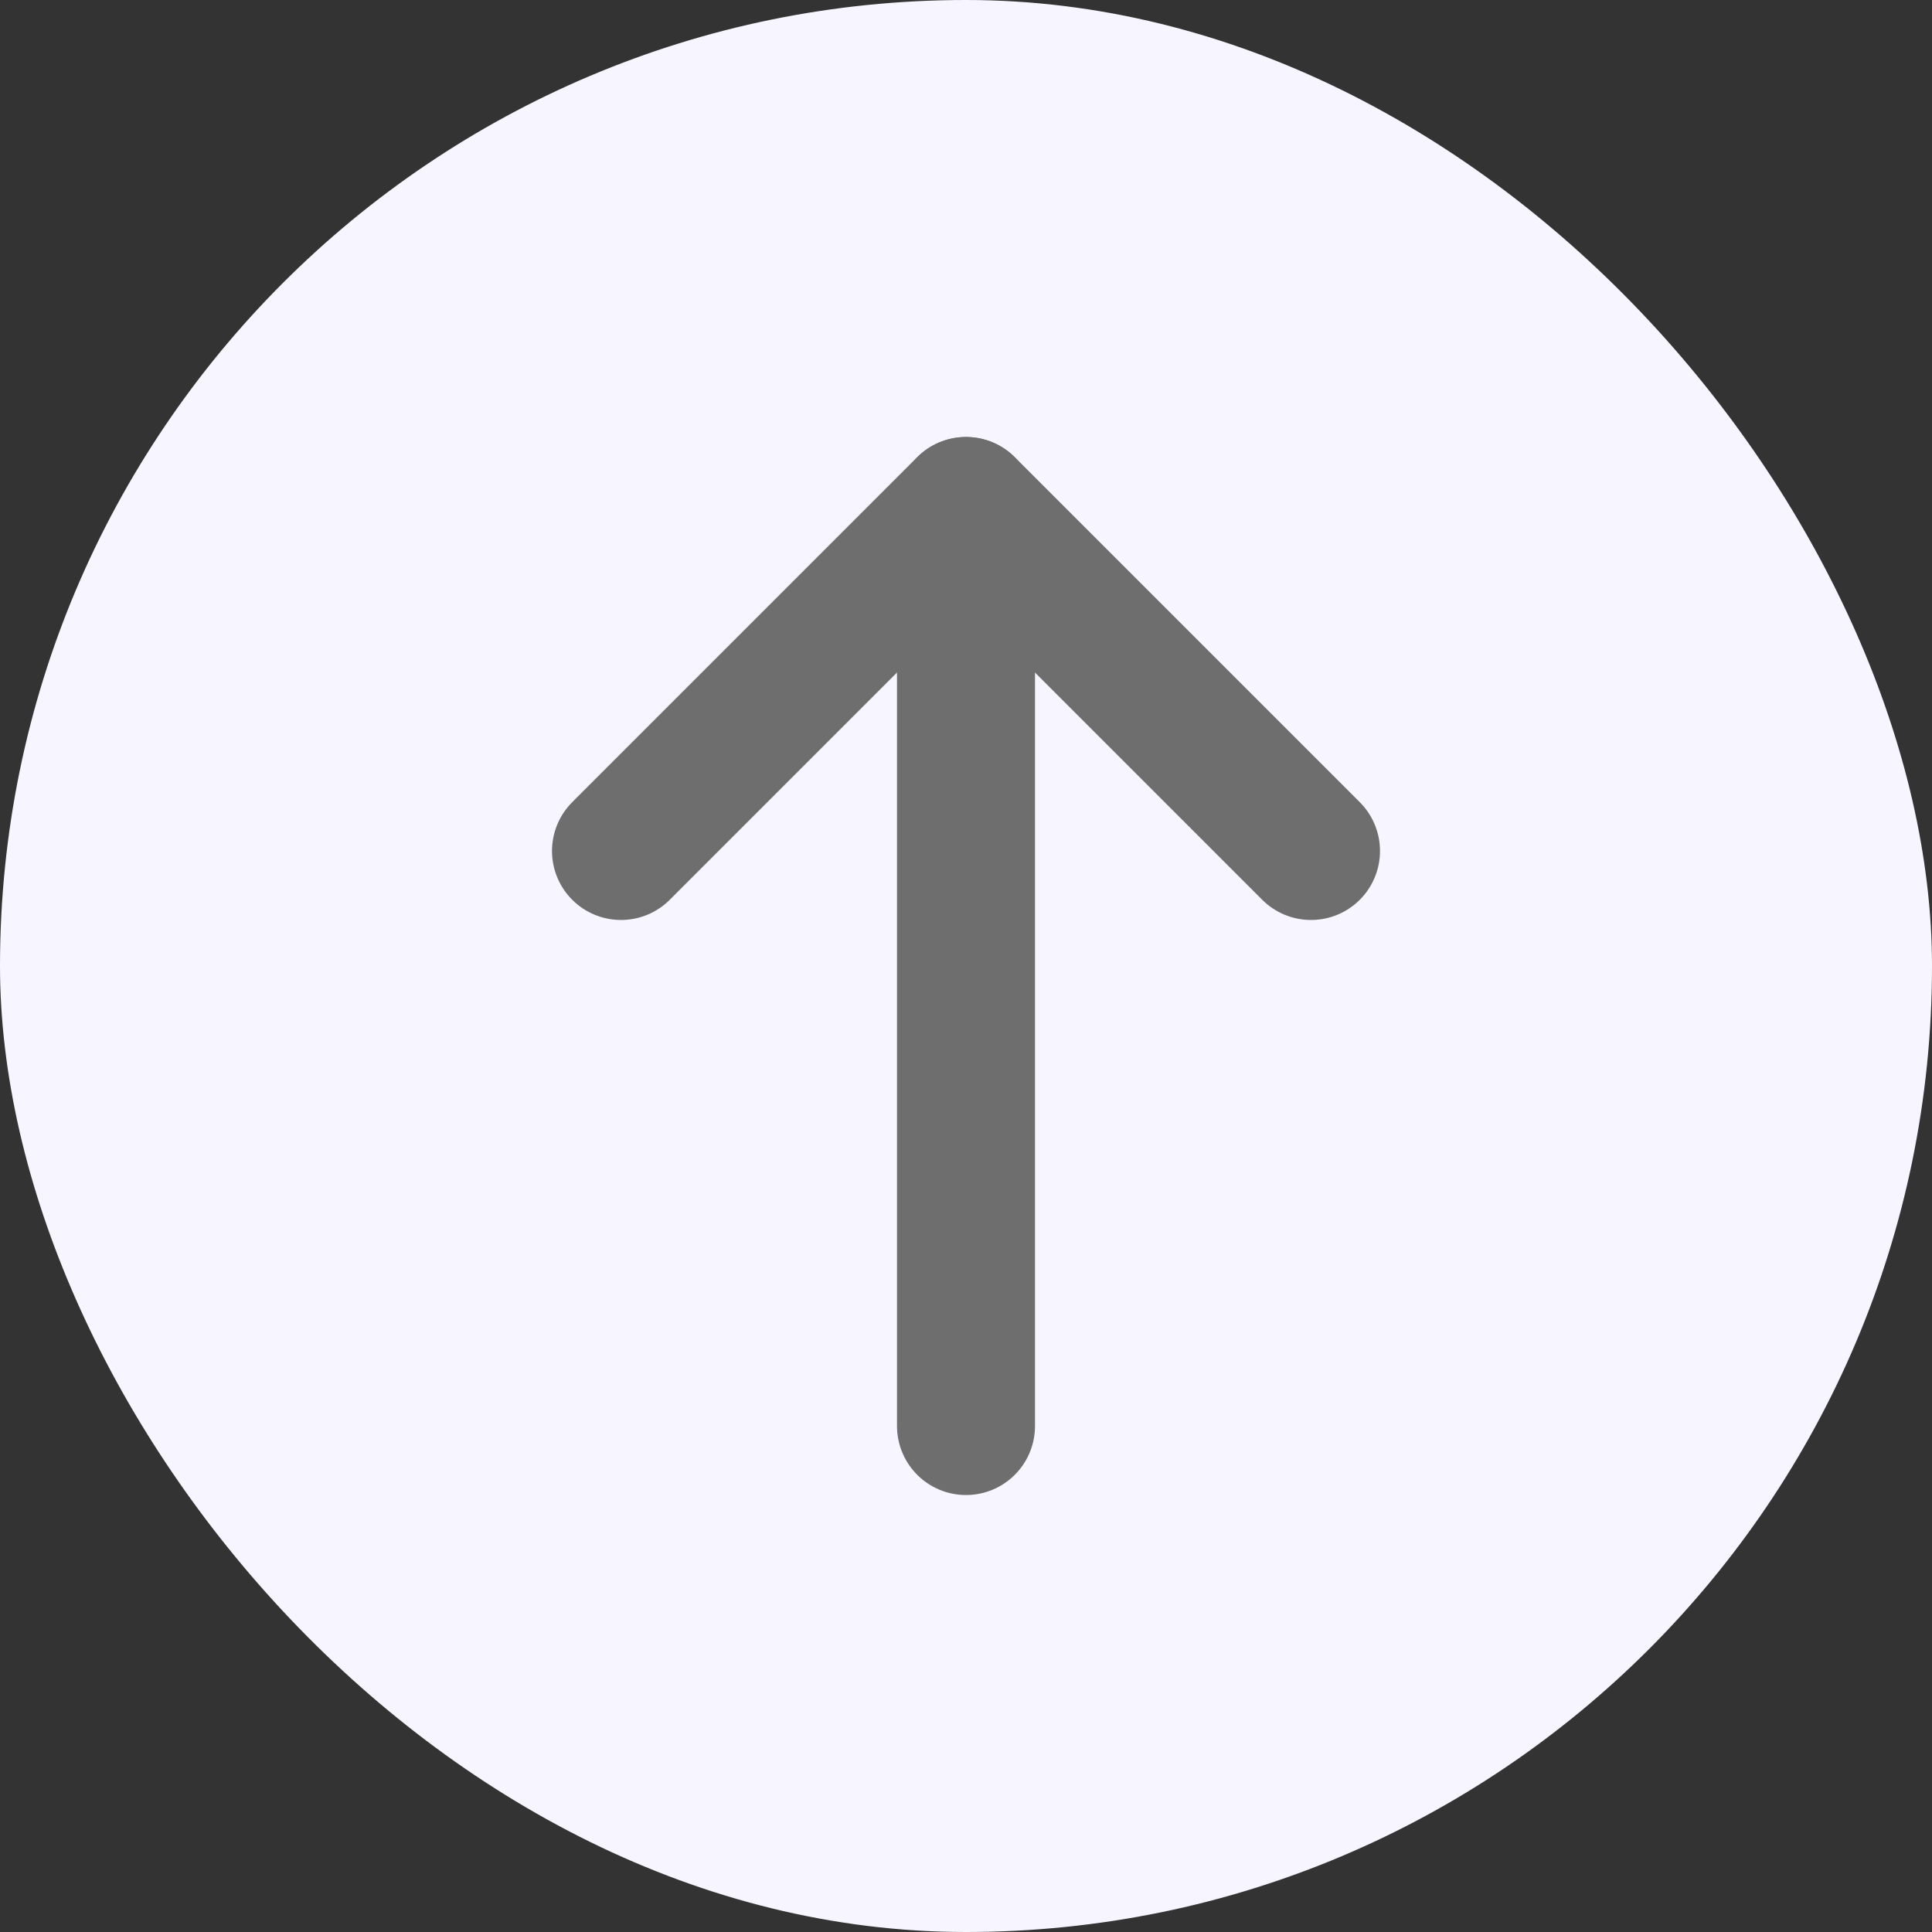 <svg width="28" height="28" viewBox="0 0 28 28" fill="none" xmlns="http://www.w3.org/2000/svg">
<rect x="0" y="0" width="28" height="28" fill="#333333" stroke="none"/>
<rect width="28" height="28" rx="14" fill="#F7F5FF"/>
<path d="M19 12.333L14 7.333L9 12.333" stroke="#6E6E6E" stroke-width="2" stroke-linecap="round" stroke-linejoin="round"/>
<path d="M14 20.667L14 7.334" stroke="#6E6E6E" stroke-width="2" stroke-miterlimit="10" stroke-linecap="round"/>
</svg>
